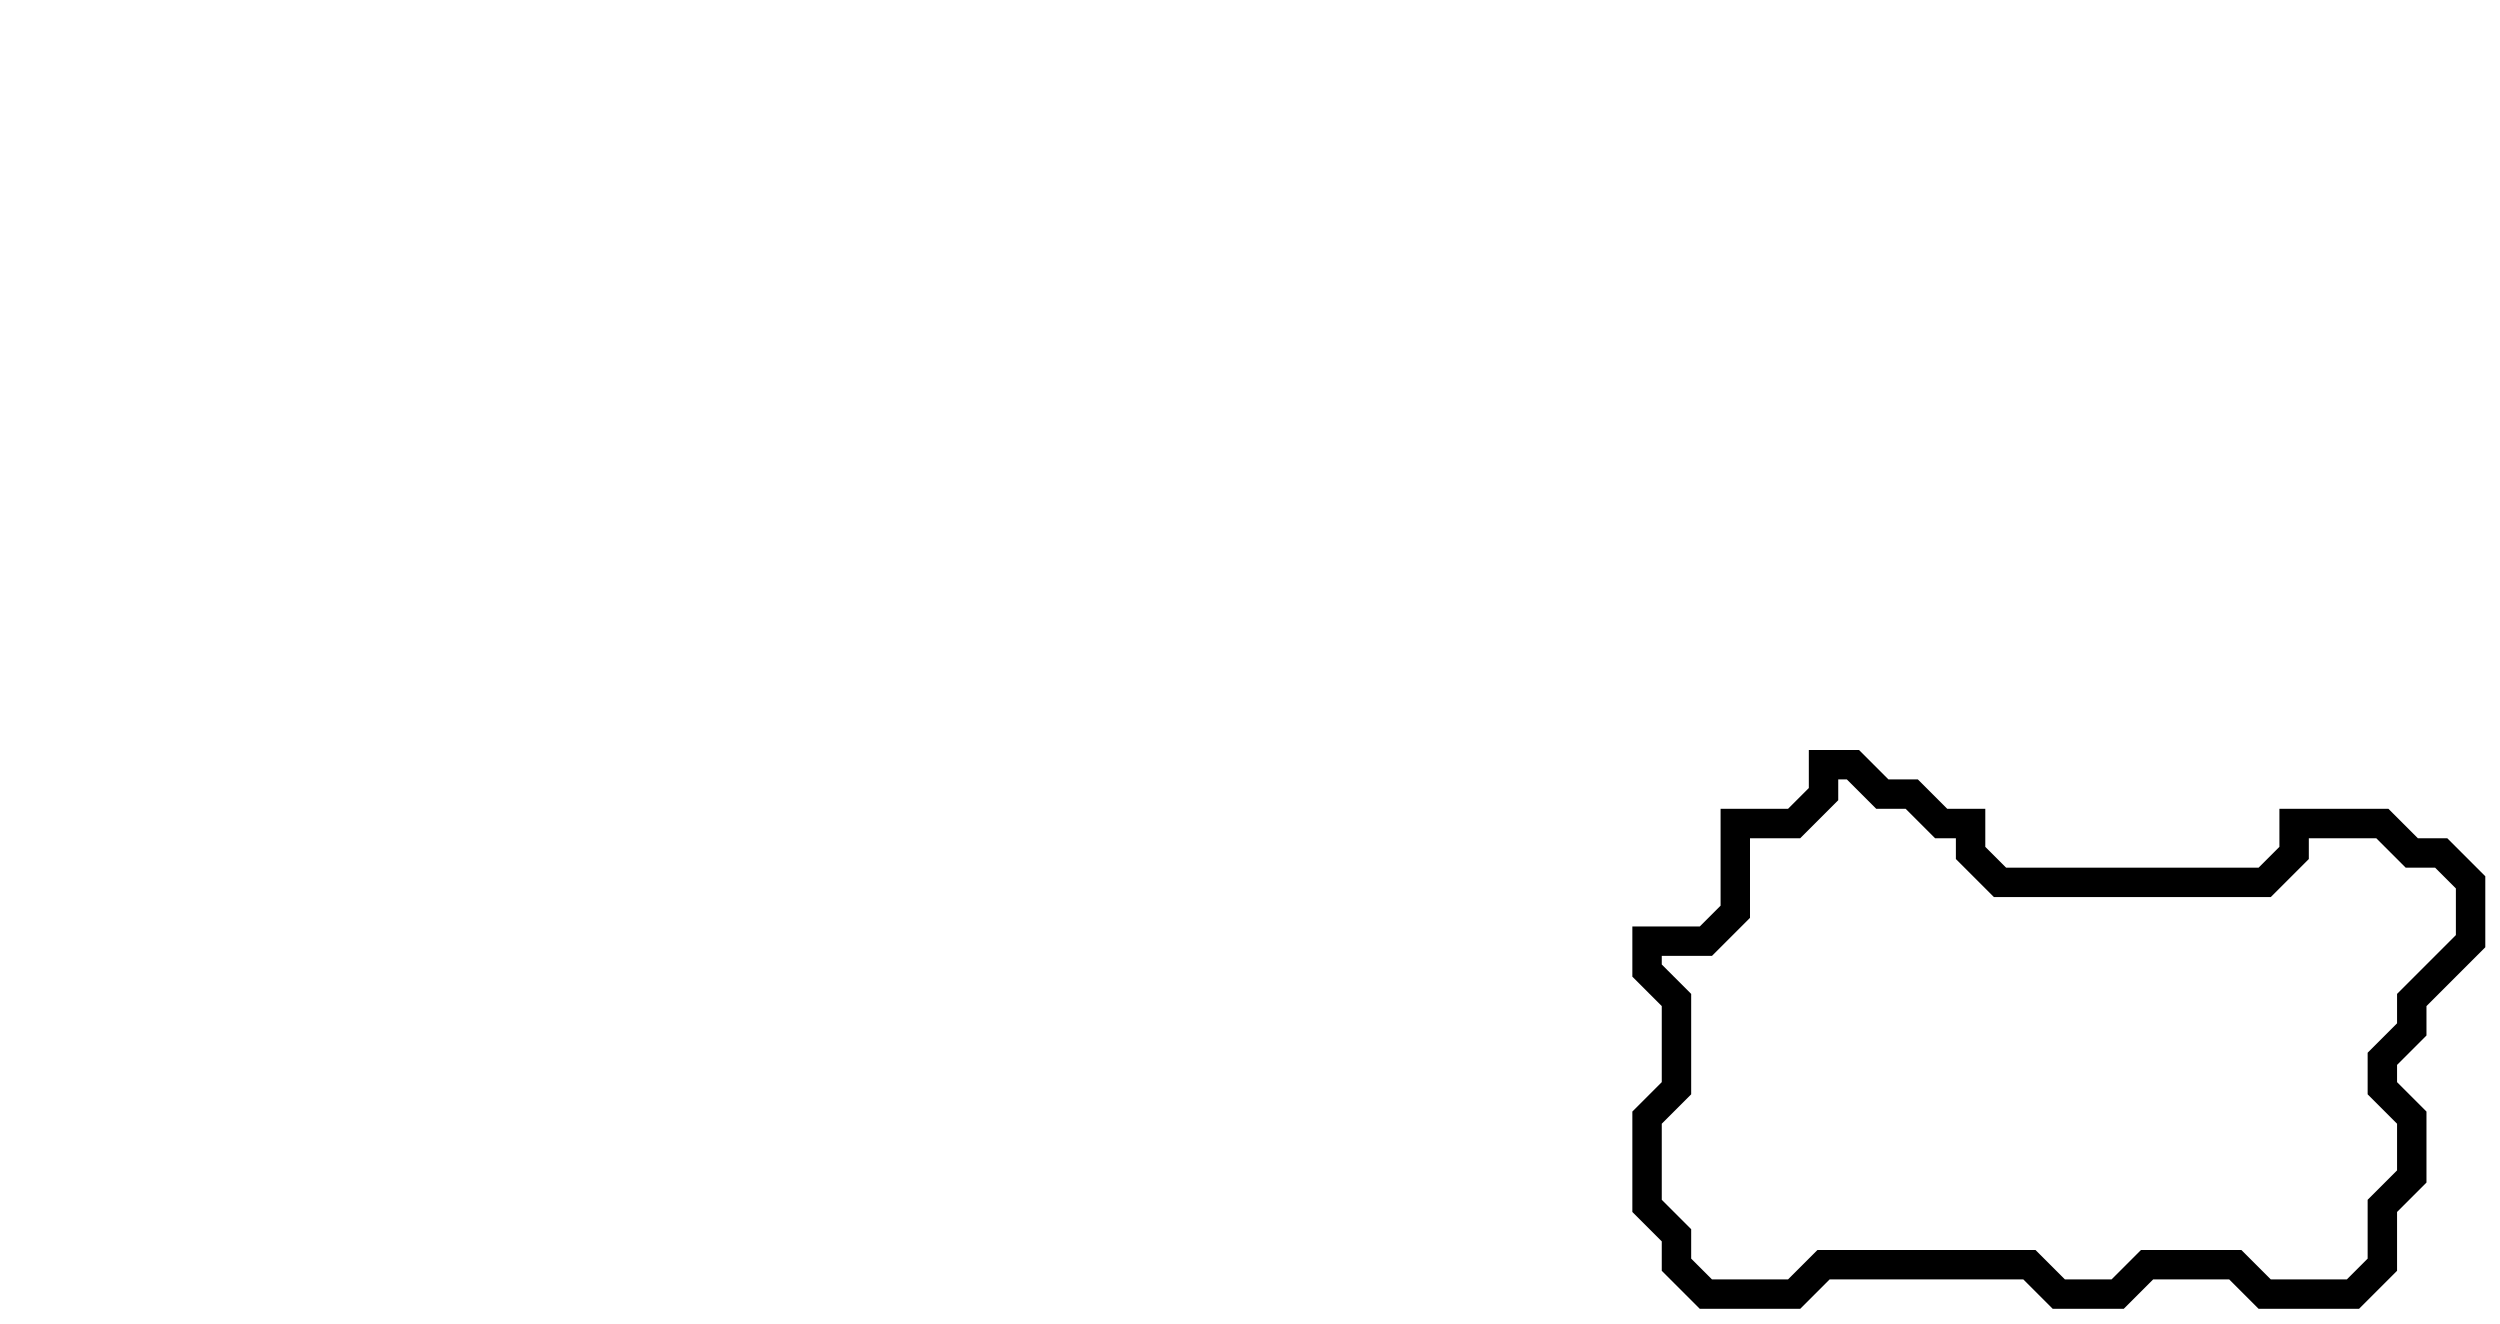 <svg xmlns="http://www.w3.org/2000/svg" width="85" height="45">
  <path d="M 62,26 L 62,27 L 61,28 L 59,28 L 59,31 L 58,32 L 56,32 L 56,33 L 57,34 L 57,37 L 56,38 L 56,41 L 57,42 L 57,43 L 58,44 L 61,44 L 62,43 L 69,43 L 70,44 L 72,44 L 73,43 L 76,43 L 77,44 L 80,44 L 81,43 L 81,41 L 82,40 L 82,38 L 81,37 L 81,36 L 82,35 L 82,34 L 84,32 L 84,30 L 83,29 L 82,29 L 81,28 L 78,28 L 78,29 L 77,30 L 68,30 L 67,29 L 67,28 L 66,28 L 65,27 L 64,27 L 63,26 Z" fill="none" stroke="black" stroke-width="1"/>
</svg>